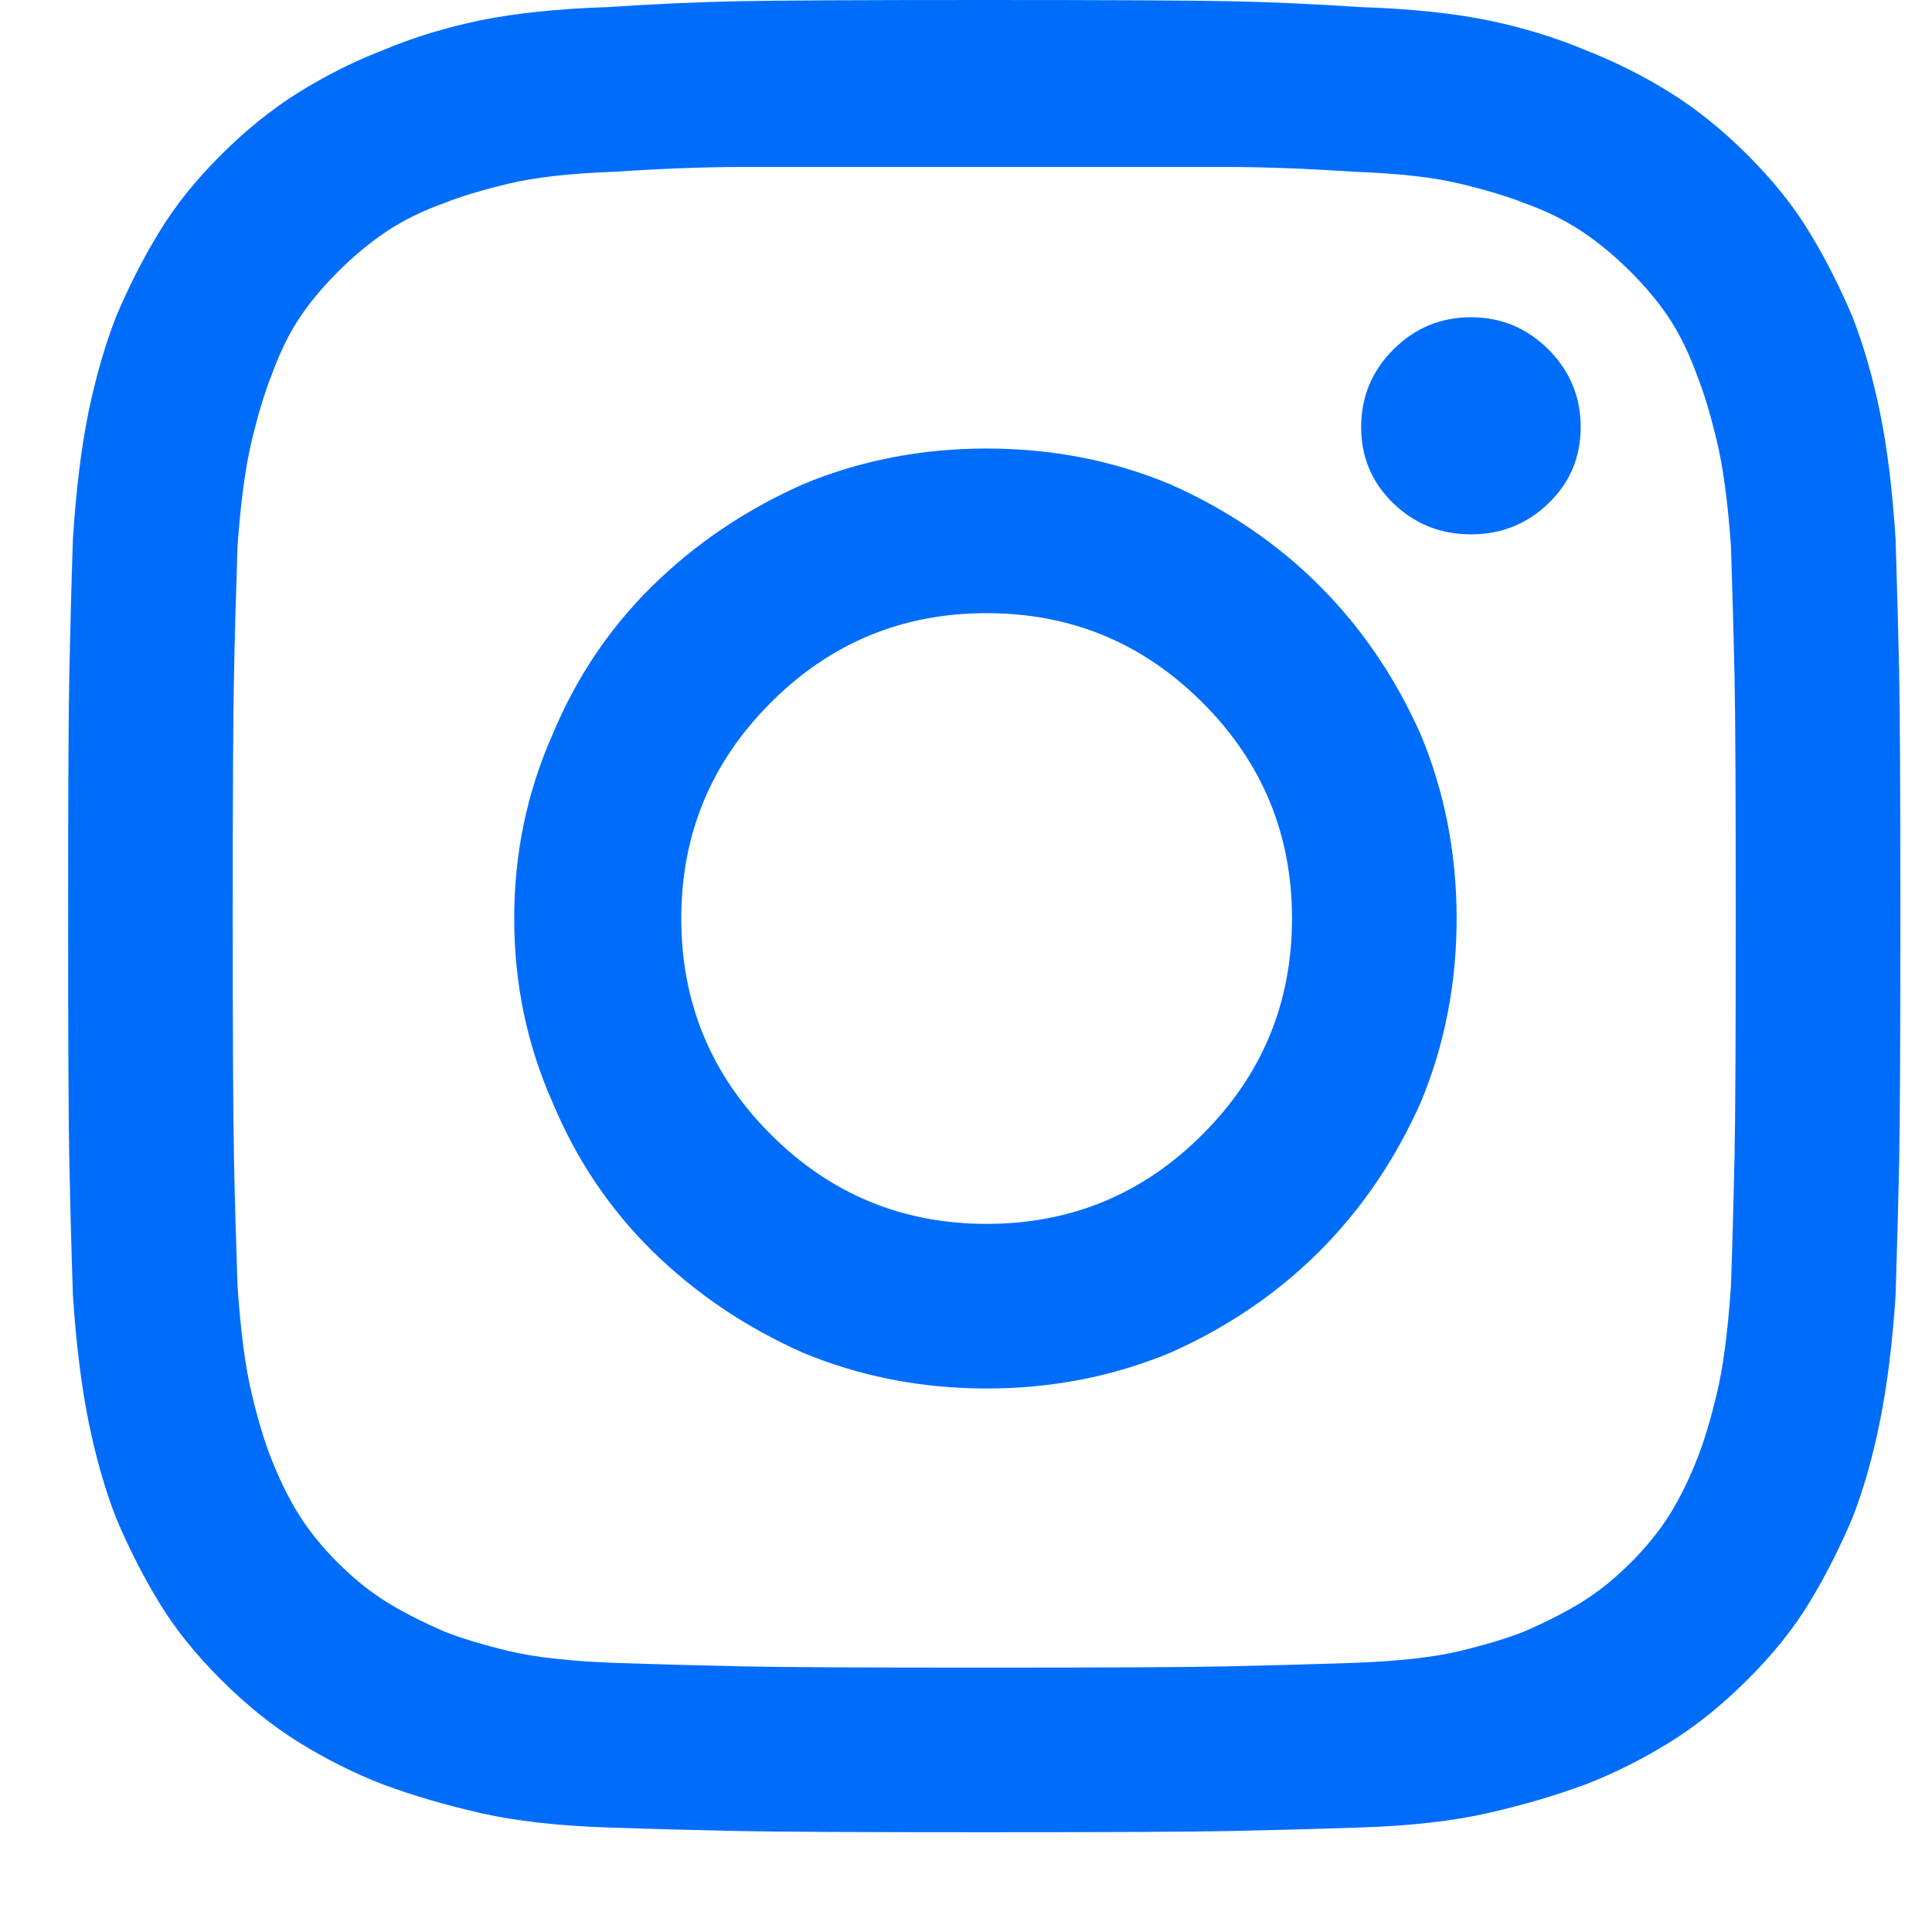 <svg width="19" height="19" viewBox="0 0 19 19" fill="none" xmlns="http://www.w3.org/2000/svg">
<path d="M9.679 1.642C10.884 1.642 11.674 1.642 12.049 1.642C12.424 1.642 12.847 1.658 13.316 1.689C13.754 1.705 14.102 1.744 14.36 1.807C14.618 1.869 14.825 1.932 14.982 1.994C15.201 2.072 15.392 2.166 15.557 2.276C15.721 2.385 15.881 2.518 16.038 2.675C16.194 2.831 16.323 2.987 16.425 3.144C16.526 3.3 16.616 3.488 16.695 3.707C16.757 3.863 16.82 4.071 16.882 4.329C16.945 4.587 16.992 4.935 17.023 5.373C17.039 5.858 17.05 6.284 17.058 6.651C17.066 7.019 17.07 7.805 17.07 9.009C17.07 10.214 17.066 11.004 17.058 11.379C17.05 11.754 17.039 12.177 17.023 12.646C16.992 13.1 16.945 13.455 16.882 13.713C16.82 13.972 16.757 14.179 16.695 14.335C16.616 14.539 16.526 14.722 16.425 14.887C16.323 15.051 16.194 15.211 16.038 15.367C15.881 15.524 15.721 15.653 15.557 15.755C15.392 15.856 15.201 15.954 14.982 16.048C14.825 16.11 14.618 16.173 14.36 16.236C14.102 16.298 13.754 16.337 13.316 16.353C12.847 16.369 12.424 16.38 12.049 16.388C11.674 16.396 10.884 16.4 9.679 16.4C8.475 16.4 7.685 16.396 7.31 16.388C6.934 16.38 6.512 16.369 6.043 16.353C5.605 16.337 5.257 16.298 4.999 16.236C4.741 16.173 4.533 16.11 4.377 16.048C4.158 15.954 3.966 15.856 3.802 15.755C3.638 15.653 3.478 15.524 3.321 15.367C3.165 15.211 3.036 15.051 2.934 14.887C2.832 14.722 2.743 14.539 2.664 14.335C2.602 14.179 2.539 13.972 2.477 13.713C2.414 13.455 2.367 13.1 2.336 12.646C2.32 12.177 2.308 11.754 2.301 11.379C2.293 11.004 2.289 10.214 2.289 9.009C2.289 7.805 2.293 7.019 2.301 6.651C2.308 6.284 2.32 5.858 2.336 5.373C2.367 4.935 2.414 4.587 2.477 4.329C2.539 4.071 2.602 3.863 2.664 3.707C2.743 3.488 2.832 3.3 2.934 3.144C3.036 2.987 3.165 2.831 3.321 2.675C3.478 2.518 3.638 2.385 3.802 2.276C3.966 2.166 4.158 2.072 4.377 1.994C4.533 1.932 4.741 1.869 4.999 1.807C5.257 1.744 5.605 1.705 6.043 1.689C6.512 1.658 6.934 1.642 7.31 1.642C7.685 1.642 8.475 1.642 9.679 1.642ZM9.679 1.66893e-05C8.459 1.66893e-05 7.654 0.004 7.263 0.012C6.872 0.02 6.442 0.039 5.972 0.07C5.488 0.086 5.073 0.129 4.729 0.199C4.385 0.27 4.064 0.368 3.767 0.493C3.485 0.602 3.212 0.739 2.946 0.903C2.68 1.068 2.422 1.275 2.172 1.525C1.921 1.775 1.718 2.029 1.562 2.288C1.405 2.546 1.264 2.823 1.139 3.12C1.03 3.402 0.94 3.715 0.869 4.059C0.799 4.403 0.748 4.818 0.717 5.302C0.701 5.787 0.69 6.221 0.682 6.605C0.674 6.988 0.67 7.789 0.67 9.009C0.67 10.245 0.674 11.055 0.682 11.438C0.69 11.821 0.701 12.255 0.717 12.74C0.748 13.209 0.799 13.62 0.869 13.972C0.94 14.323 1.03 14.64 1.139 14.922C1.264 15.219 1.405 15.497 1.562 15.755C1.718 16.013 1.921 16.267 2.172 16.517C2.422 16.767 2.68 16.975 2.946 17.139C3.212 17.303 3.485 17.44 3.767 17.549C4.064 17.659 4.385 17.753 4.729 17.831C5.073 17.909 5.488 17.956 5.972 17.972C6.442 17.988 6.872 17.999 7.263 18.007C7.654 18.015 8.459 18.019 9.679 18.019C10.899 18.019 11.705 18.015 12.096 18.007C12.487 17.999 12.917 17.988 13.386 17.972C13.871 17.956 14.286 17.909 14.63 17.831C14.974 17.753 15.295 17.659 15.592 17.549C15.873 17.44 16.147 17.303 16.413 17.139C16.679 16.975 16.937 16.767 17.187 16.517C17.438 16.267 17.641 16.013 17.797 15.755C17.954 15.497 18.094 15.219 18.22 14.922C18.329 14.64 18.419 14.323 18.489 13.972C18.56 13.62 18.611 13.209 18.642 12.74C18.657 12.255 18.669 11.821 18.677 11.438C18.685 11.055 18.689 10.245 18.689 9.009C18.689 7.789 18.685 6.988 18.677 6.605C18.669 6.221 18.657 5.787 18.642 5.302C18.611 4.818 18.56 4.403 18.489 4.059C18.419 3.715 18.329 3.402 18.22 3.12C18.094 2.823 17.954 2.546 17.797 2.288C17.641 2.029 17.438 1.775 17.187 1.525C16.937 1.275 16.679 1.068 16.413 0.903C16.147 0.739 15.873 0.602 15.592 0.493C15.295 0.368 14.974 0.27 14.63 0.199C14.286 0.129 13.871 0.086 13.386 0.07C12.917 0.039 12.487 0.02 12.096 0.012C11.705 0.004 10.899 1.66893e-05 9.679 1.66893e-05ZM9.703 4.411C9.062 4.411 8.459 4.528 7.896 4.763C7.333 5.013 6.841 5.345 6.418 5.76C5.996 6.174 5.667 6.663 5.433 7.226C5.183 7.789 5.057 8.392 5.057 9.033C5.057 9.674 5.183 10.276 5.433 10.839C5.667 11.402 5.996 11.891 6.418 12.306C6.841 12.72 7.333 13.053 7.896 13.303C8.459 13.537 9.062 13.655 9.703 13.655C10.344 13.655 10.946 13.537 11.509 13.303C12.072 13.053 12.561 12.72 12.976 12.306C13.39 11.891 13.723 11.402 13.973 10.839C14.207 10.276 14.325 9.674 14.325 9.033C14.325 8.392 14.207 7.789 13.973 7.226C13.723 6.663 13.39 6.174 12.976 5.76C12.561 5.345 12.072 5.013 11.509 4.763C10.946 4.528 10.344 4.411 9.703 4.411ZM9.703 12.036C8.874 12.036 8.166 11.743 7.58 11.156C6.993 10.57 6.7 9.862 6.7 9.033C6.7 8.204 6.993 7.496 7.58 6.91C8.166 6.323 8.874 6.03 9.703 6.03C10.532 6.03 11.24 6.323 11.826 6.91C12.413 7.496 12.706 8.204 12.706 9.033C12.706 9.862 12.413 10.57 11.826 11.156C11.24 11.743 10.532 12.036 9.703 12.036ZM15.545 4.2C15.545 4.497 15.439 4.747 15.228 4.95C15.017 5.154 14.763 5.255 14.466 5.255C14.168 5.255 13.914 5.154 13.703 4.95C13.492 4.747 13.386 4.497 13.386 4.2C13.386 3.903 13.492 3.648 13.703 3.437C13.914 3.226 14.168 3.12 14.466 3.12C14.763 3.12 15.017 3.226 15.228 3.437C15.439 3.648 15.545 3.903 15.545 4.2Z" fill="#006DFA"/>
</svg>
